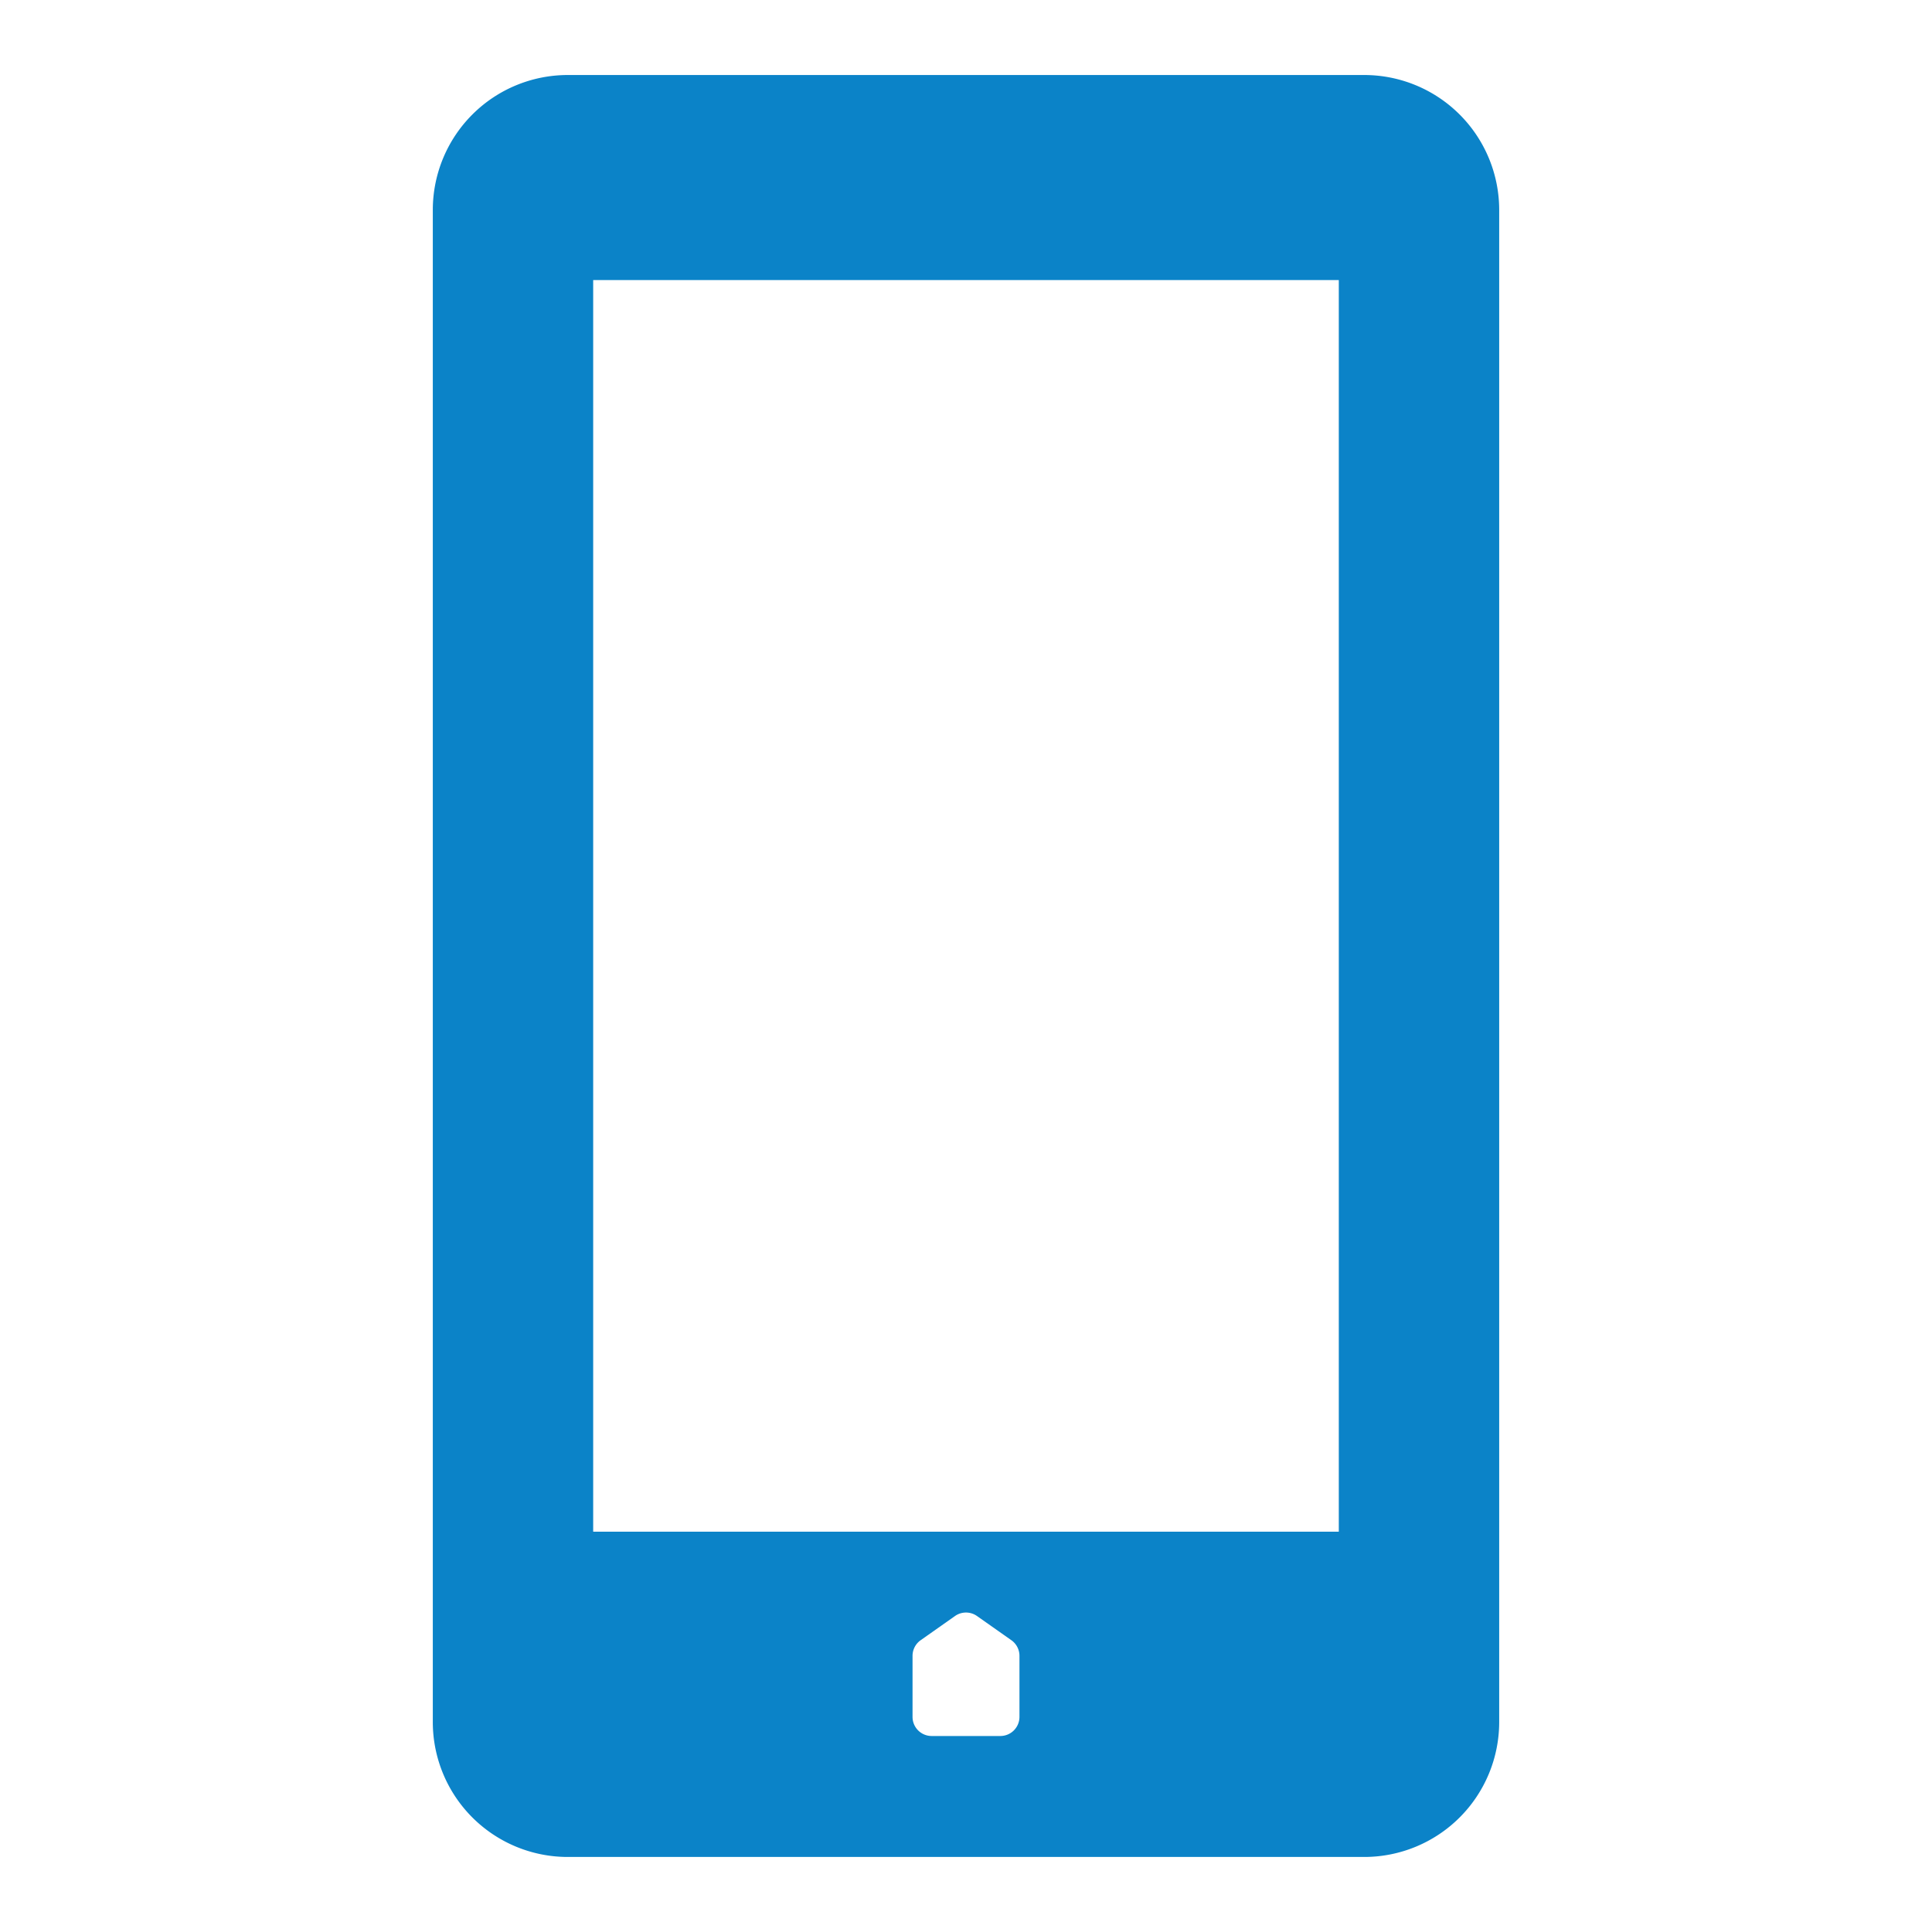 <svg xmlns="http://www.w3.org/2000/svg" viewBox="0 0 100 100"><defs><style>.a{fill:#0b83c8;}</style></defs><title>it</title><path class="a" d="M70.62,3.883H29.38a6.985,6.985,0,0,0-6.978,6.978V89.14a6.985,6.985,0,0,0,6.978,6.976H70.62a6.985,6.985,0,0,0,6.978-6.976V10.861a6.985,6.985,0,0,0-6.978-6.978h0ZM52.767,88.867a0.989,0.989,0,0,1-.988.988H48.221a0.989,0.989,0,0,1-.988-0.988V85.705a0.989,0.989,0,0,1,.419-0.807l1.779-1.253a0.988,0.988,0,0,1,1.138,0l1.78,1.253a0.988,0.988,0,0,1,.418.807V88.867h0.001Zm16.529-9.588h-38.593V14.496h38.593V79.279Zm0,0"/></svg>